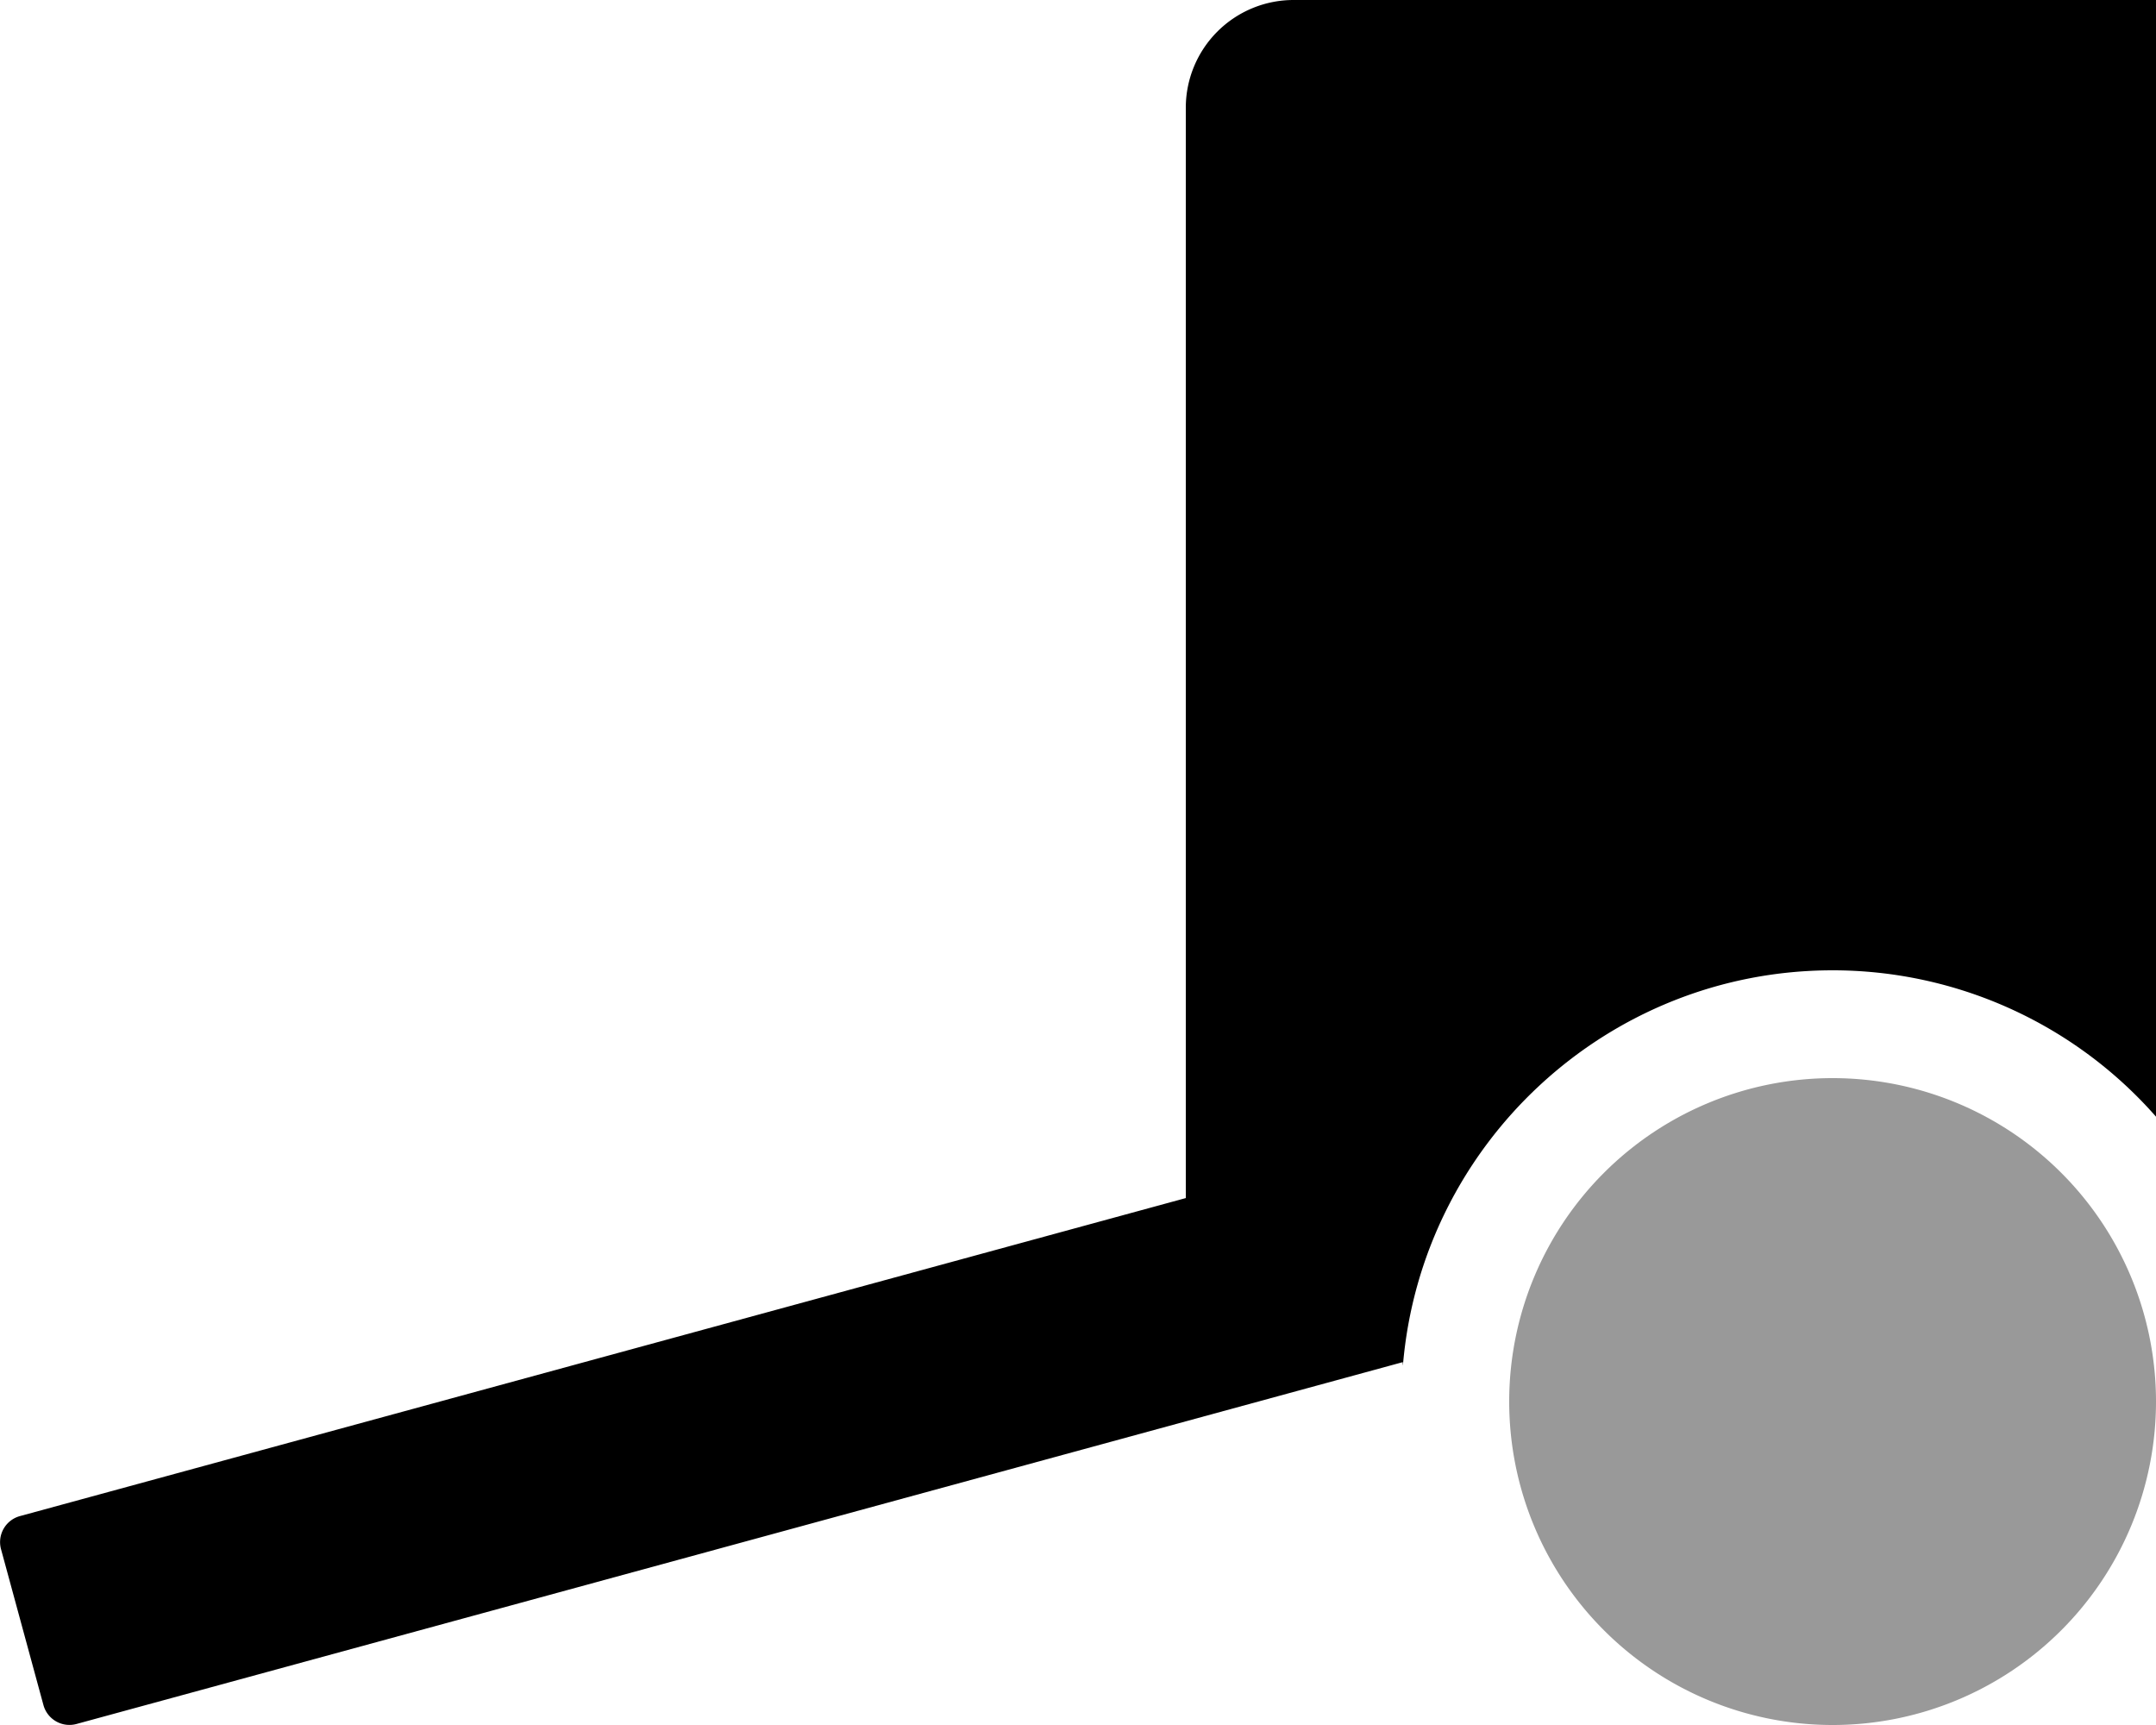 <svg xmlns="http://www.w3.org/2000/svg" viewBox="0 0 640 512"><!-- Font Awesome Pro 5.15.3 by @fontawesome - https://fontawesome.com License - https://fontawesome.com/license (Commercial License) --><defs><style>.fa-secondary{opacity:.4}</style></defs><path d="M544 320a96 96 0 1 0 96 96 96 96 0 0 0-96-96z" class="fa-secondary"/><path d="M384 0a32 32 0 0 0-32 32v323.6L5.9 450a8 8 0 0 0-5.6 9.8l12.6 46.3a8 8 0 0 0 9.8 5.6l393.7-107.4c0 .33 0 .66.05 1C421.91 339.7 477 288 544 288a127.71 127.71 0 0 1 96 43.44V0z" class="fa-primary"/></svg>
